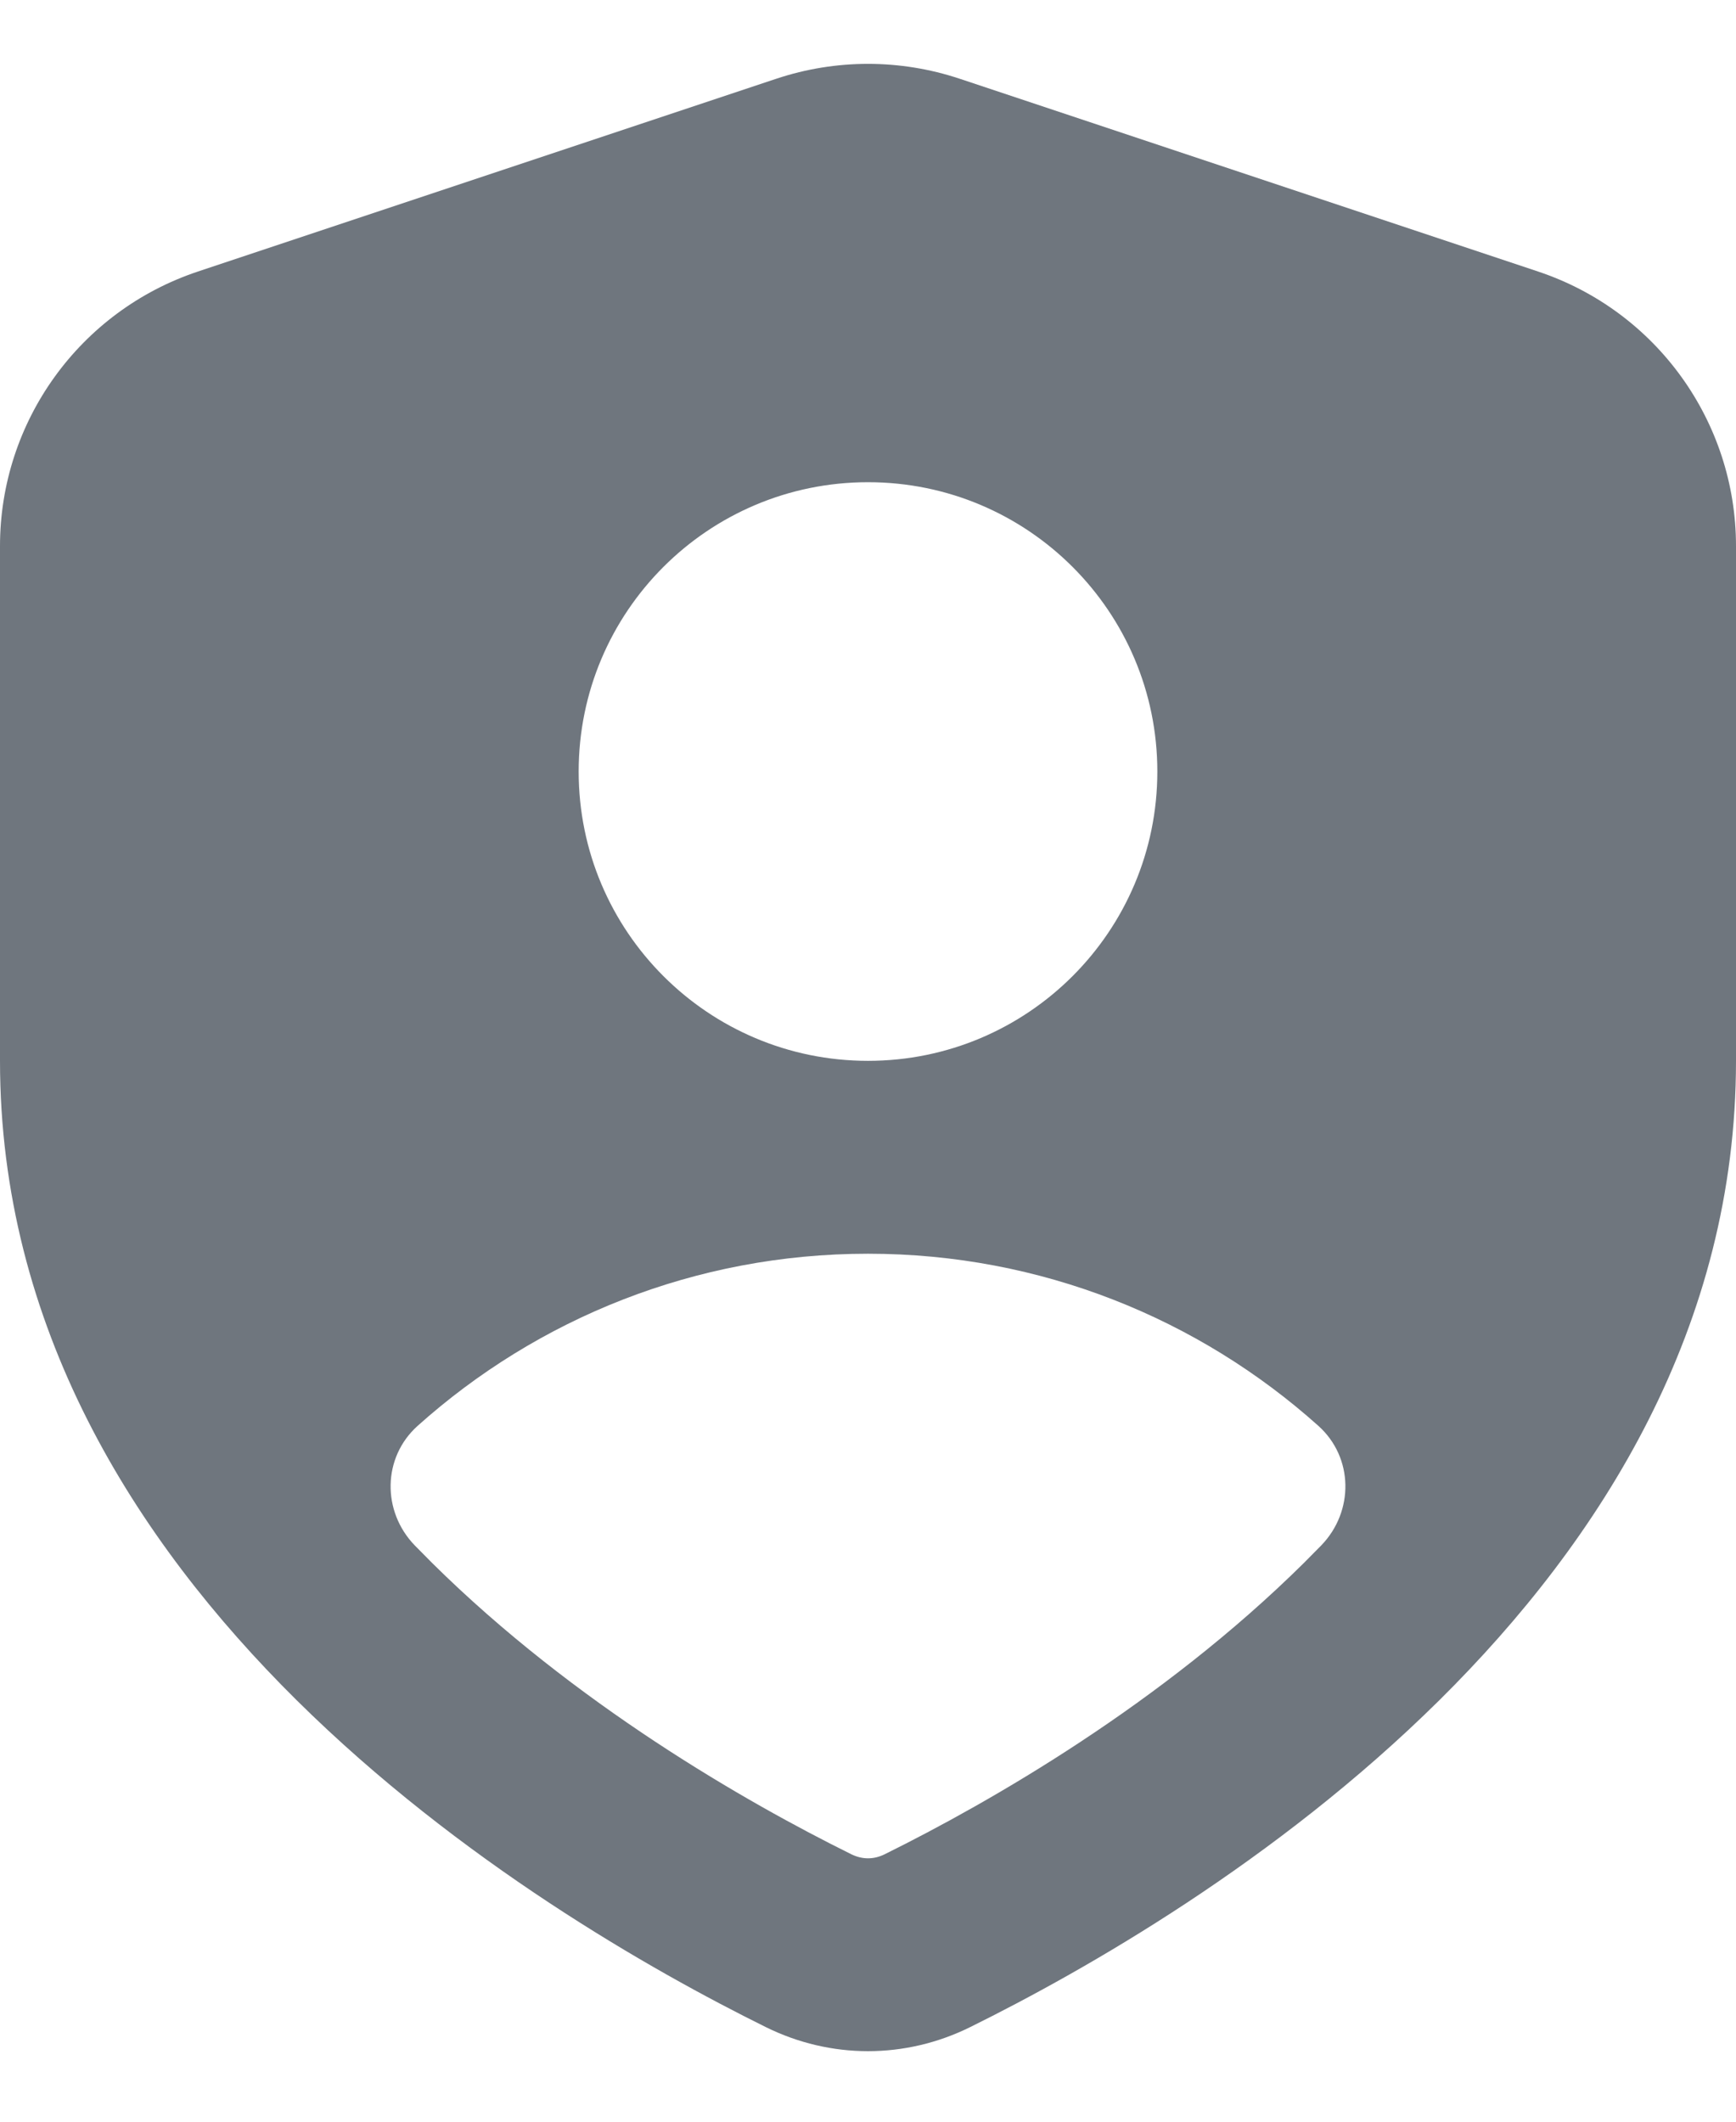 <?xml version="1.0" encoding="UTF-8"?>
<svg width="18px" height="22px" viewBox="0 0 18 22" version="1.1" xmlns="http://www.w3.org/2000/svg" xmlns:xlink="http://www.w3.org/1999/xlink">
    <title>UI icon/privacy/filled</title>
    <g id="👀-Icons" stroke="none" stroke-width="1" fill="none" fill-rule="evenodd">
        <g id="Subtract" transform="translate(-3, -1)" fill="#6F767E">
            <path d="M3,6.662 C3,5.371 3.826,4.225 5.051,3.816 L11.051,1.816 C11.667,1.611 12.333,1.611 12.949,1.816 L18.949,3.816 C20.174,4.225 21,5.371 21,6.662 L21,12 C21,17.502 15.44,20.842 13.06,22.019 C12.387,22.352 11.613,22.352 10.94,22.019 C8.56,20.842 3,17.502 3,12 L3,6.662 Z M15,9 C15,10.657 13.657,12 12,12 C10.343,12 9,10.657 9,9 C9,7.343 10.343,6 12,6 C13.657,6 15,7.343 15,9 Z M12,14 C13.794,14 15.431,14.675 16.67,15.785 C17.035,16.113 17.041,16.671 16.7,17.024 C16.639,17.086 16.578,17.148 16.516,17.21 C15.043,18.667 13.27,19.684 12.173,20.227 C12.06,20.283 11.941,20.283 11.827,20.227 C10.73,19.684 8.957,18.667 7.484,17.21 C7.422,17.148 7.361,17.086 7.3,17.024 C6.959,16.671 6.965,16.113 7.33,15.785 C8.569,14.675 10.206,14 12,14 Z"></path>
        </g>
    </g>
</svg>